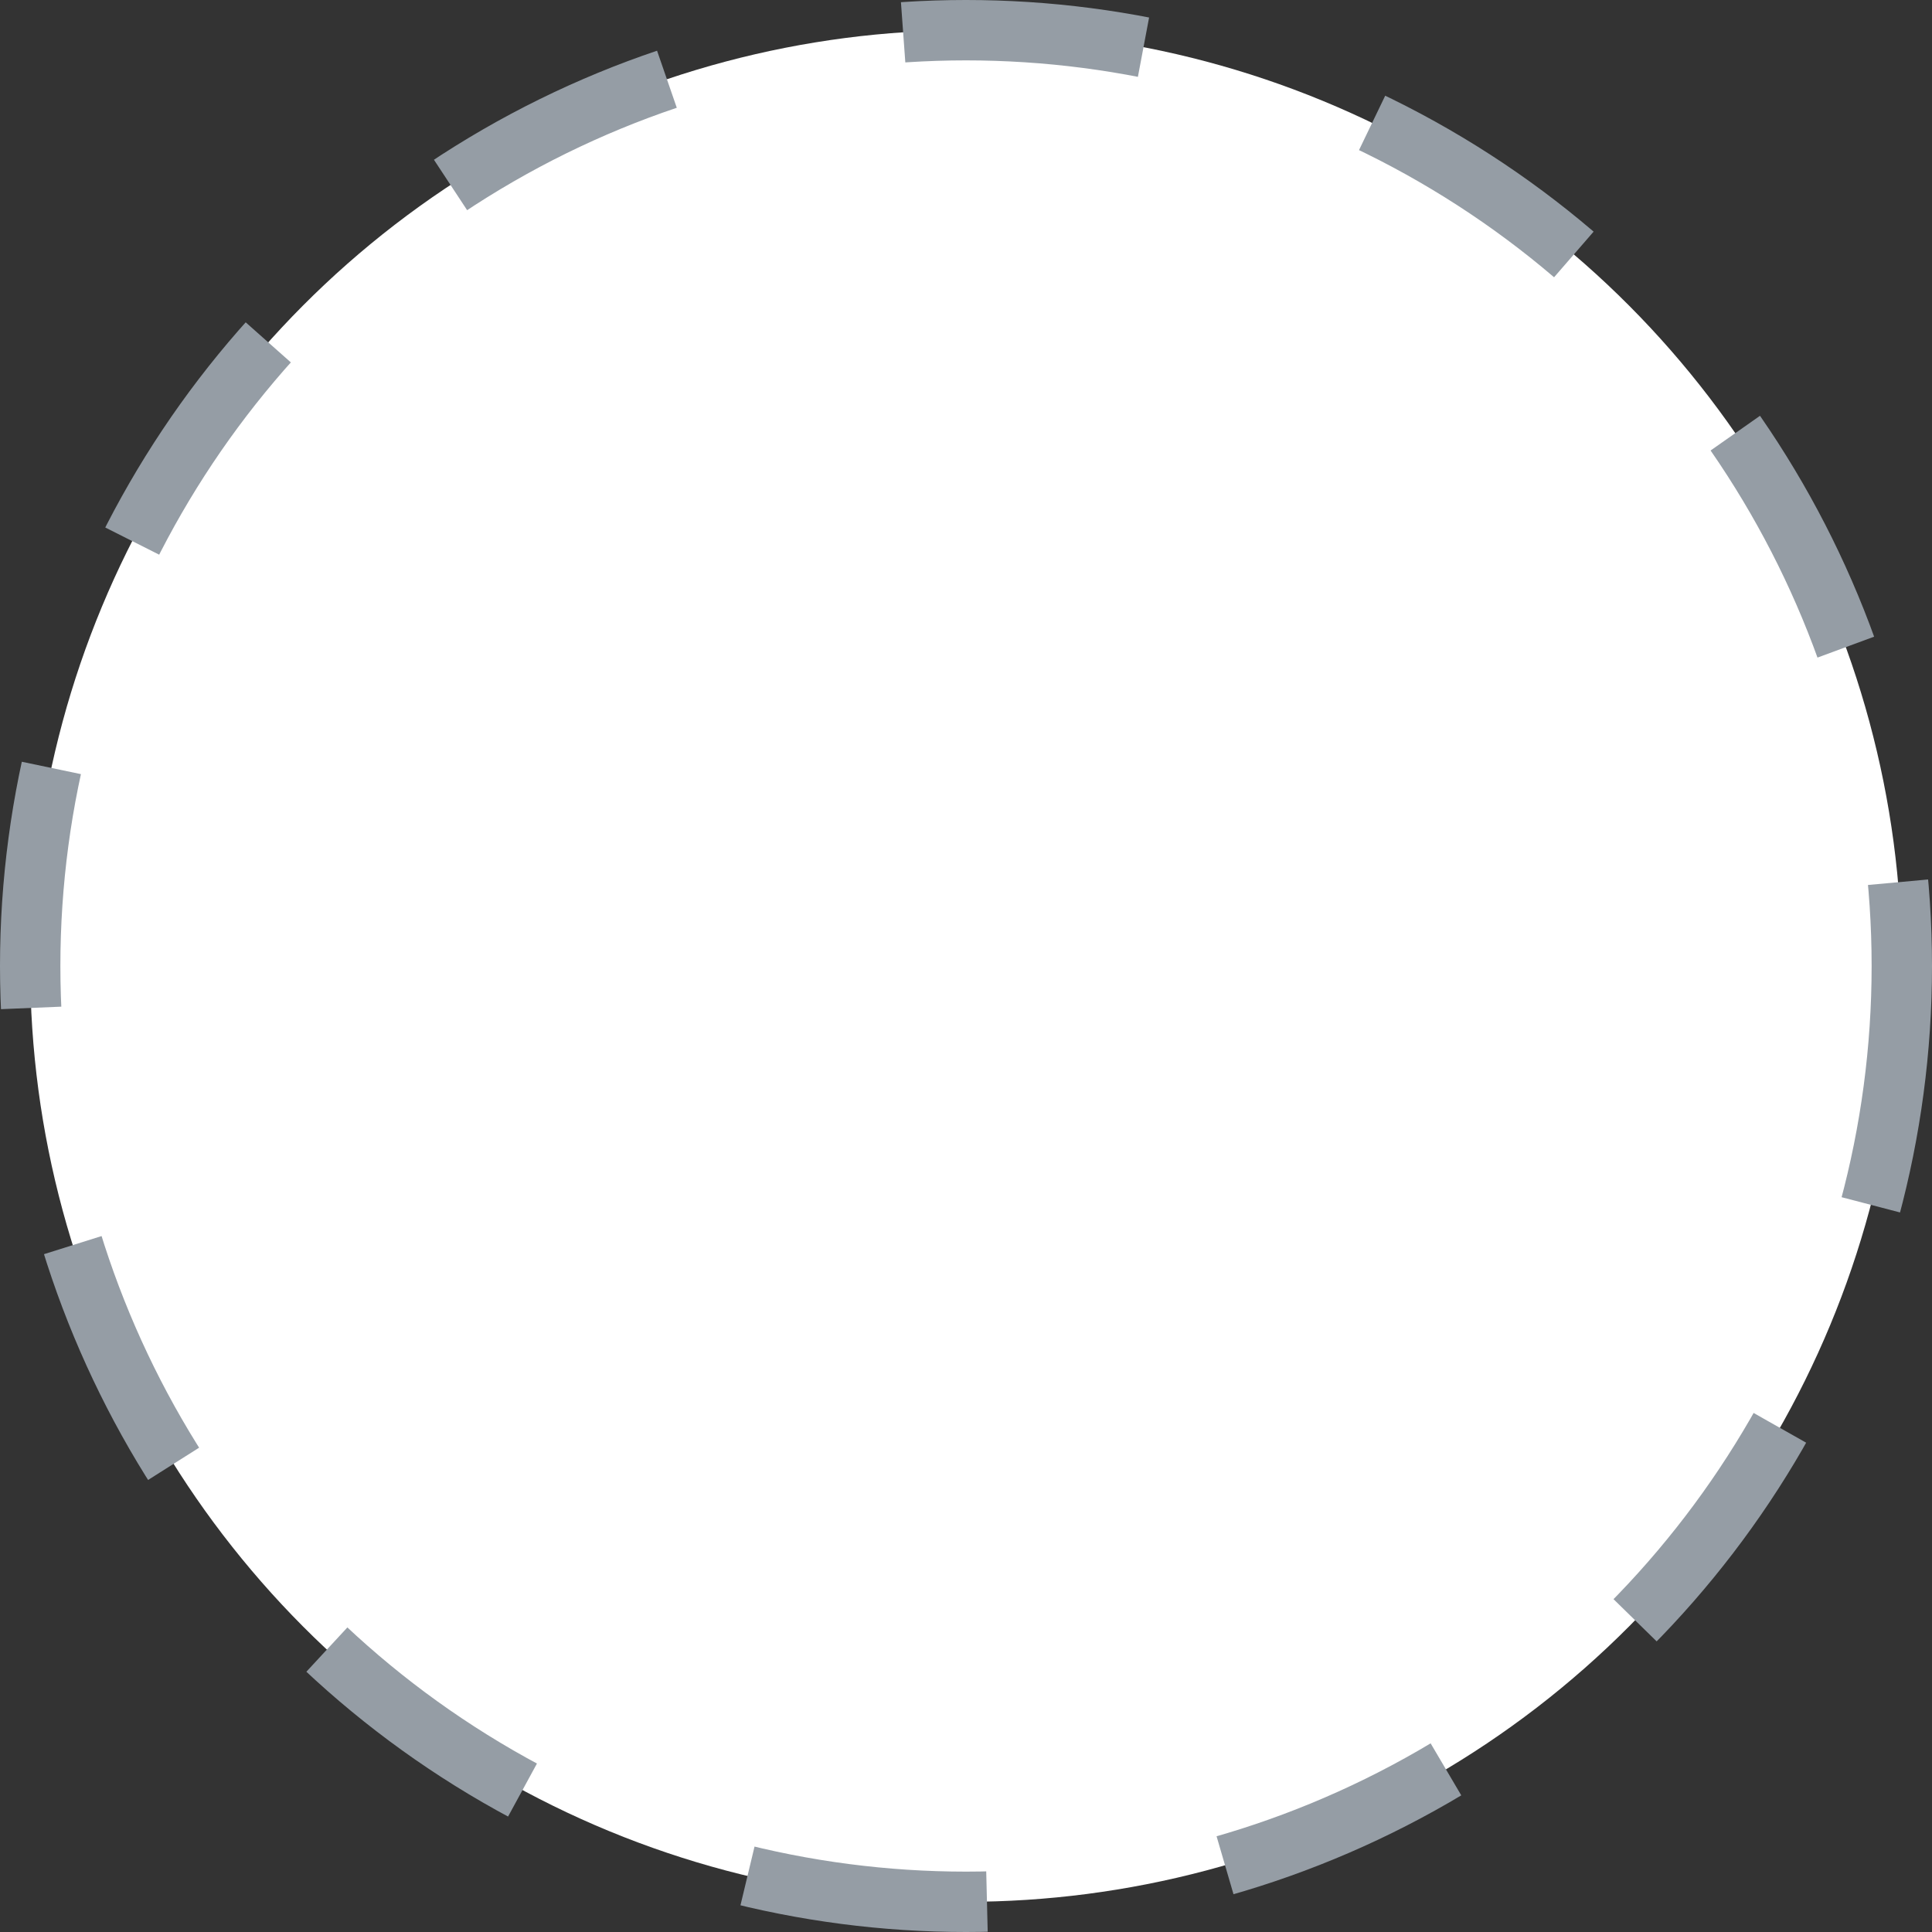 <svg fill="none" height="32" width="32" xmlns="http://www.w3.org/2000/svg"><rect width="100%" height="100%" fill="#333333" stroke="none"/><circle cx="16" cy="16" fill="#fff" r="15.5" stroke="#959da5" stroke-dasharray="4 4"/></svg>